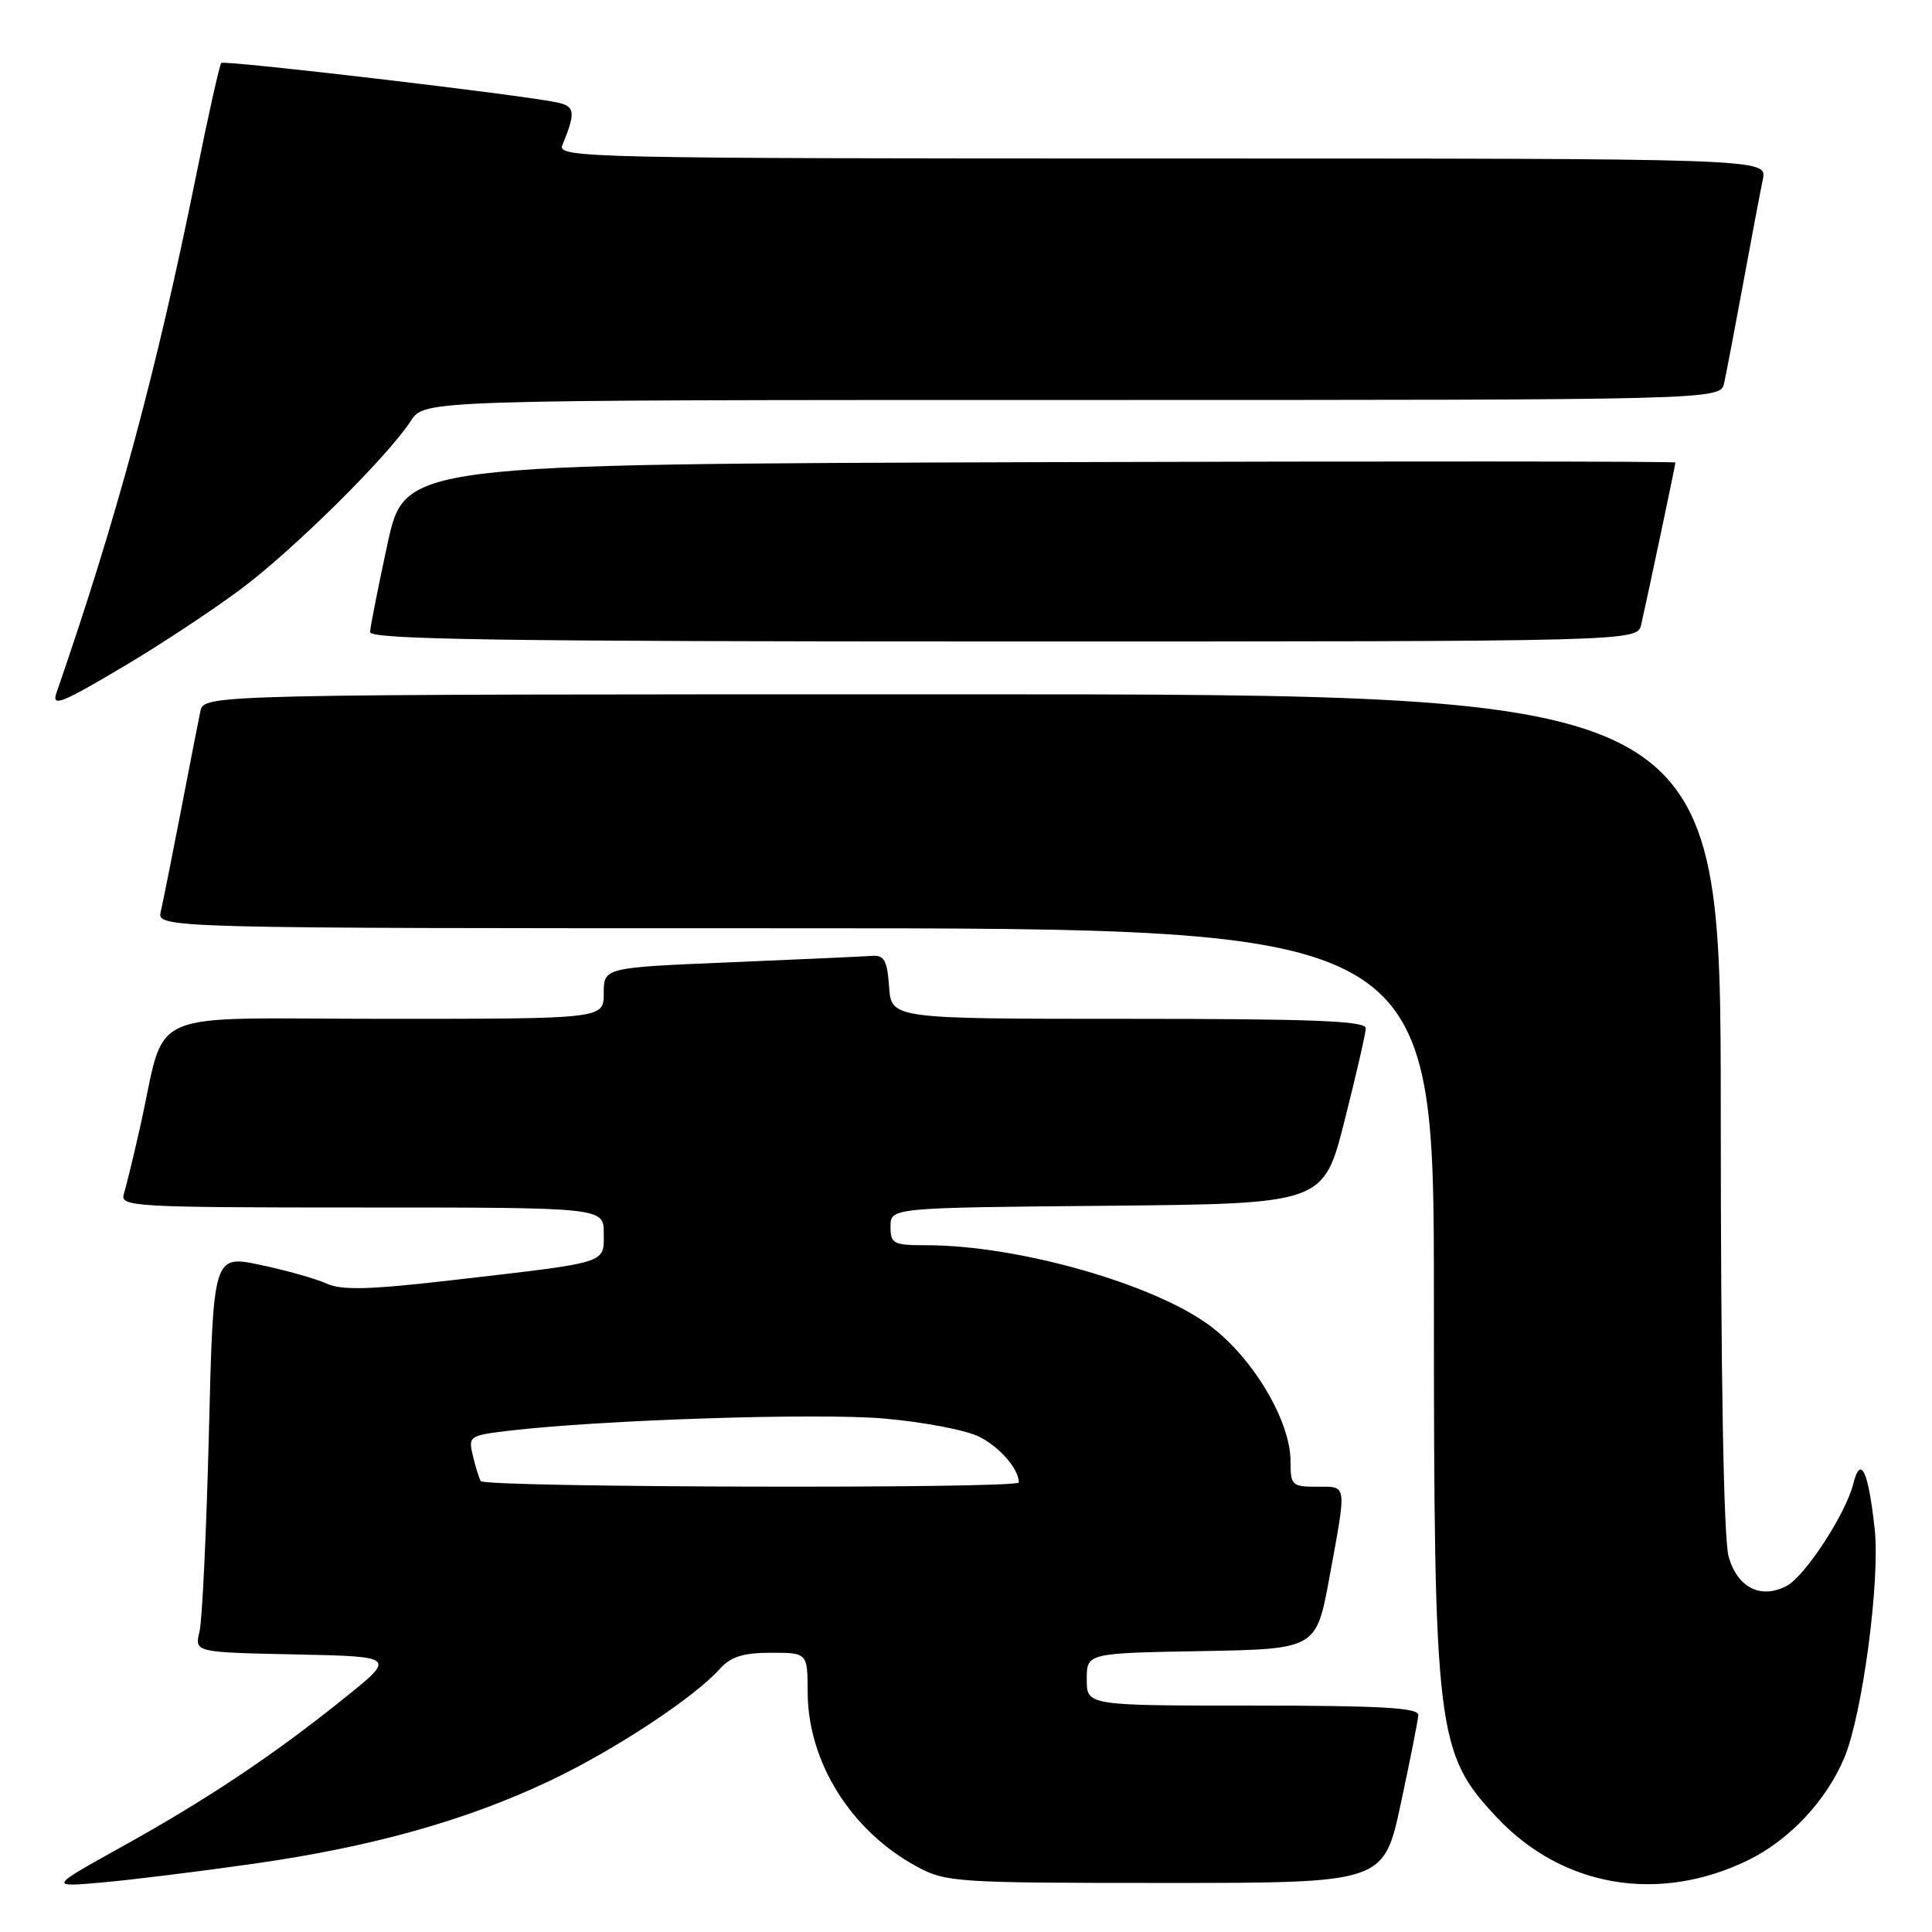 <?xml version="1.0" encoding="UTF-8" standalone="no"?>
<!DOCTYPE svg PUBLIC "-//W3C//DTD SVG 1.1//EN" "http://www.w3.org/Graphics/SVG/1.1/DTD/svg11.dtd" >
<svg xmlns="http://www.w3.org/2000/svg" xmlns:xlink="http://www.w3.org/1999/xlink" version="1.1" viewBox="0 0 256 256">
 <g >
 <path fill="currentColor"
d=" M 33.50 246.97 C 49.32 244.72 61.74 241.24 72.93 235.93 C 81.48 231.86 91.94 224.97 95.40 221.12 C 96.85 219.51 98.49 219.00 102.15 219.00 C 107.00 219.00 107.00 219.00 107.02 224.25 C 107.06 233.51 112.77 242.62 121.50 247.34 C 125.34 249.41 126.68 249.50 154.43 249.50 C 183.36 249.50 183.36 249.50 185.61 239.00 C 186.85 233.22 187.90 227.94 187.93 227.25 C 187.98 226.29 182.97 226.00 166.00 226.00 C 144.00 226.00 144.00 226.00 144.00 222.53 C 144.00 219.05 144.00 219.05 159.21 218.78 C 174.41 218.50 174.41 218.50 176.16 209.00 C 178.47 196.39 178.55 197.00 174.50 197.00 C 171.19 197.00 171.00 196.82 171.00 193.61 C 171.00 188.33 166.10 180.04 160.45 175.76 C 153.07 170.17 134.96 165.00 122.75 165.00 C 118.36 165.00 118.00 164.81 118.00 162.52 C 118.00 160.03 118.00 160.03 146.69 159.77 C 175.38 159.50 175.38 159.50 178.16 148.50 C 179.69 142.45 180.96 136.94 180.97 136.25 C 180.99 135.28 174.06 135.00 149.56 135.00 C 118.11 135.00 118.11 135.00 117.81 130.75 C 117.55 127.21 117.17 126.53 115.50 126.66 C 114.40 126.74 105.96 127.13 96.75 127.51 C 80.00 128.21 80.00 128.21 80.00 131.61 C 80.00 135.00 80.00 135.00 51.04 135.00 C 18.25 135.00 22.20 133.23 18.53 149.50 C 17.66 153.35 16.70 157.29 16.40 158.25 C 15.90 159.89 17.85 160.00 47.93 160.00 C 80.00 160.00 80.00 160.00 80.00 163.42 C 80.00 167.47 80.83 167.21 60.18 169.60 C 48.95 170.90 45.30 171.00 43.28 170.08 C 41.86 169.44 37.90 168.32 34.48 167.60 C 28.26 166.30 28.26 166.30 27.68 189.90 C 27.35 202.88 26.80 214.72 26.43 216.22 C 25.78 218.94 25.78 218.94 39.14 219.22 C 52.50 219.50 52.50 219.50 45.50 225.11 C 36.07 232.68 27.50 238.39 16.06 244.75 C 6.50 250.06 6.50 250.06 13.50 249.44 C 17.35 249.10 26.35 247.99 33.50 246.97 Z  M 231.66 246.47 C 237.14 243.79 242.05 238.54 244.41 232.84 C 246.79 227.10 249.14 209.38 248.41 202.64 C 247.57 194.89 246.54 192.71 245.57 196.62 C 244.60 200.53 239.20 208.82 236.78 210.12 C 233.34 211.96 230.20 210.38 229.05 206.24 C 228.39 203.86 228.01 182.39 228.01 147.25 C 228.00 92.00 228.00 92.00 127.52 92.00 C 27.04 92.00 27.04 92.00 26.55 94.25 C 26.29 95.49 25.12 101.45 23.96 107.50 C 22.79 113.55 21.60 119.51 21.31 120.75 C 20.78 123.00 20.78 123.00 105.39 123.00 C 190.00 123.00 190.00 123.00 190.00 171.95 C 190.00 229.64 190.32 232.29 198.36 240.84 C 207.07 250.09 219.84 252.25 231.66 246.47 Z  M 16.77 88.08 C 21.32 85.37 28.07 80.91 31.77 78.17 C 38.75 72.99 51.35 60.54 54.45 55.75 C 56.23 53.00 56.23 53.00 142.10 53.00 C 227.96 53.00 227.96 53.00 228.46 50.75 C 228.74 49.51 229.87 43.55 230.99 37.50 C 232.10 31.45 233.27 25.26 233.59 23.75 C 234.16 21.00 234.16 21.00 153.97 21.00 C 78.00 21.00 73.82 20.91 74.51 19.25 C 76.30 14.89 76.21 14.09 73.85 13.58 C 69.31 12.59 29.73 7.94 29.32 8.34 C 29.10 8.57 27.58 15.34 25.96 23.39 C 20.73 49.23 15.48 68.69 7.50 91.75 C 6.80 93.76 8.04 93.27 16.77 88.08 Z  M 217.47 82.75 C 218.41 78.61 222.00 61.60 222.00 61.29 C 222.00 61.12 184.12 61.10 137.82 61.24 C 53.65 61.50 53.65 61.50 51.36 72.00 C 50.11 77.78 49.06 83.06 49.04 83.75 C 49.01 84.74 66.44 85.00 132.98 85.00 C 216.96 85.00 216.96 85.00 217.47 82.75 Z  M 63.70 196.25 C 63.47 195.84 62.99 194.31 62.65 192.86 C 62.04 190.32 62.21 190.21 67.26 189.60 C 79.49 188.14 108.20 187.20 117.09 187.96 C 122.39 188.42 128.09 189.51 129.81 190.40 C 132.54 191.81 135.00 194.68 135.00 196.43 C 135.00 197.29 64.18 197.11 63.70 196.25 Z "/>
</g>
</svg>